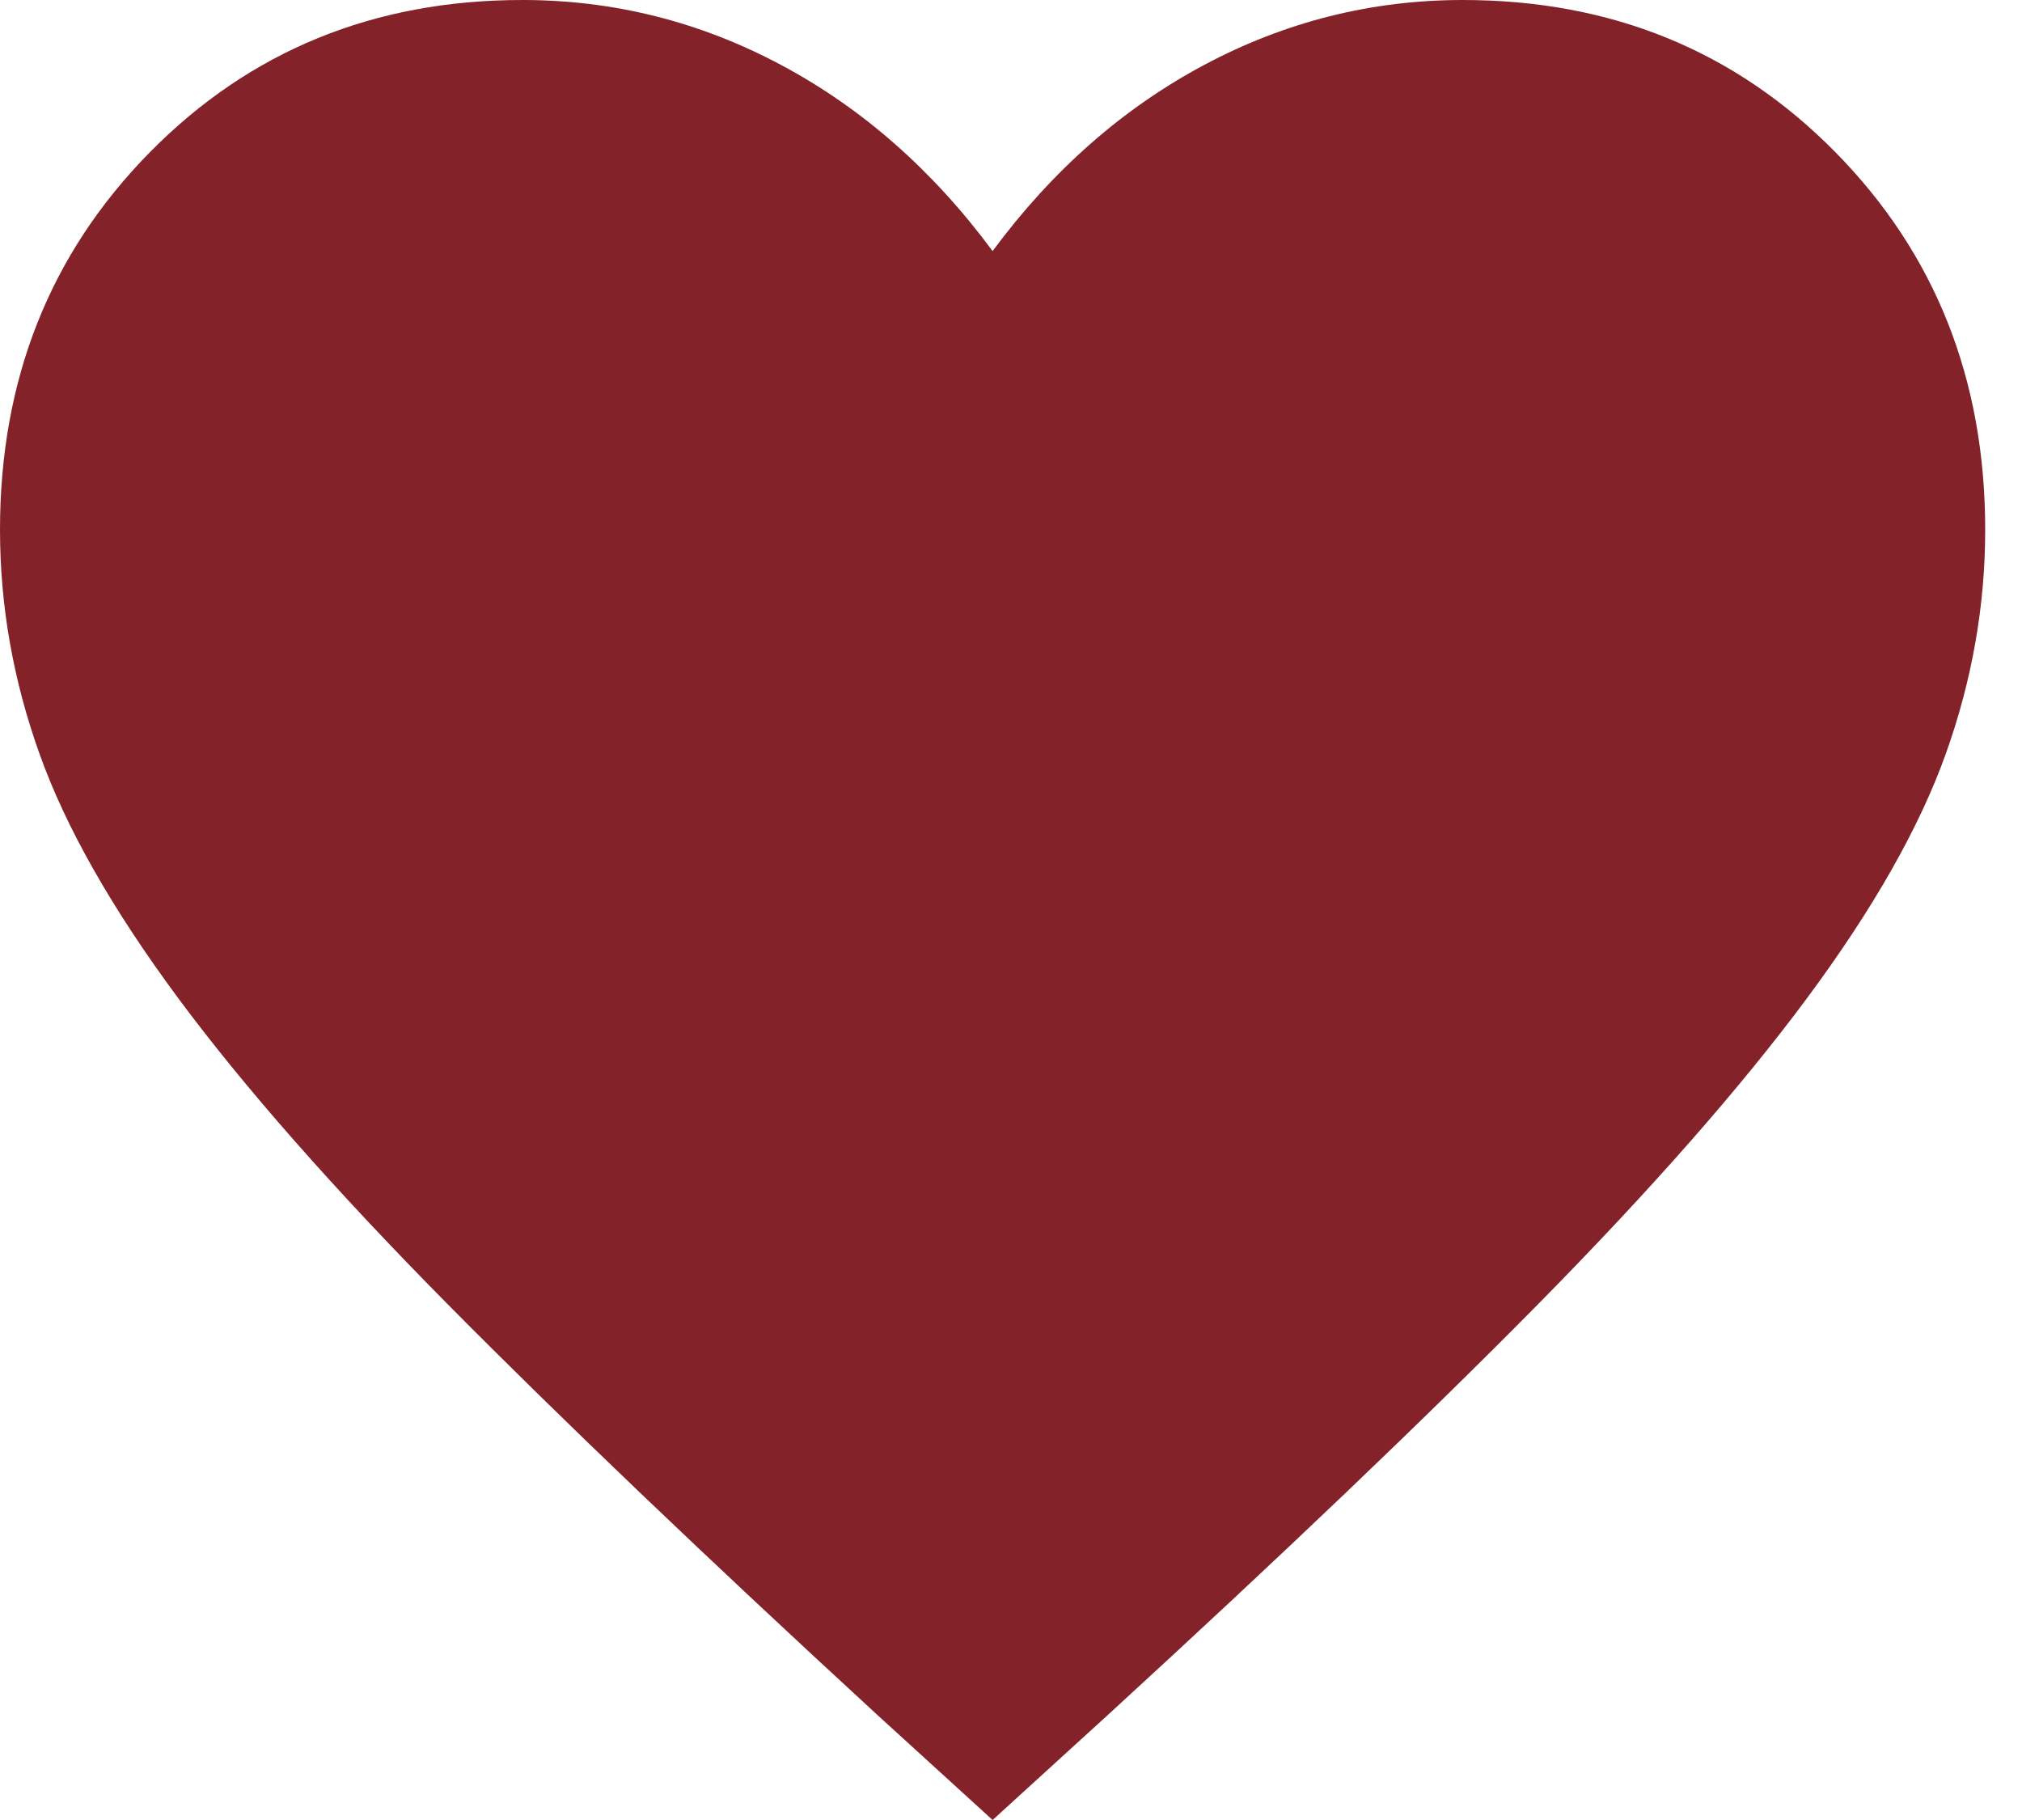 <svg width="20" height="18" viewBox="0 0 20 18" fill="none" xmlns="http://www.w3.org/2000/svg">
<path d="M8.677 16.96L9.818 18L10.959 16.96C12.679 15.384 14.097 14.03 15.214 12.898C16.331 11.765 17.217 10.757 17.872 9.874C18.528 8.99 18.985 8.185 19.246 7.456C19.506 6.728 19.636 5.989 19.636 5.24C19.636 3.752 19.142 2.507 18.153 1.504C17.164 0.501 15.936 0 14.469 0C13.567 0 12.714 0.214 11.911 0.642C11.108 1.07 10.41 1.683 9.818 2.483C9.226 1.683 8.528 1.07 7.725 0.642C6.922 0.214 6.07 0 5.167 0C3.701 0 2.473 0.501 1.484 1.504C0.495 2.507 0 3.752 0 5.24C0 5.989 0.13 6.728 0.391 7.456C0.651 8.185 1.109 8.99 1.764 9.874C2.419 10.757 3.307 11.765 4.427 12.898C5.548 14.03 6.964 15.384 8.677 16.96Z" fill="#842229"/>
</svg>
